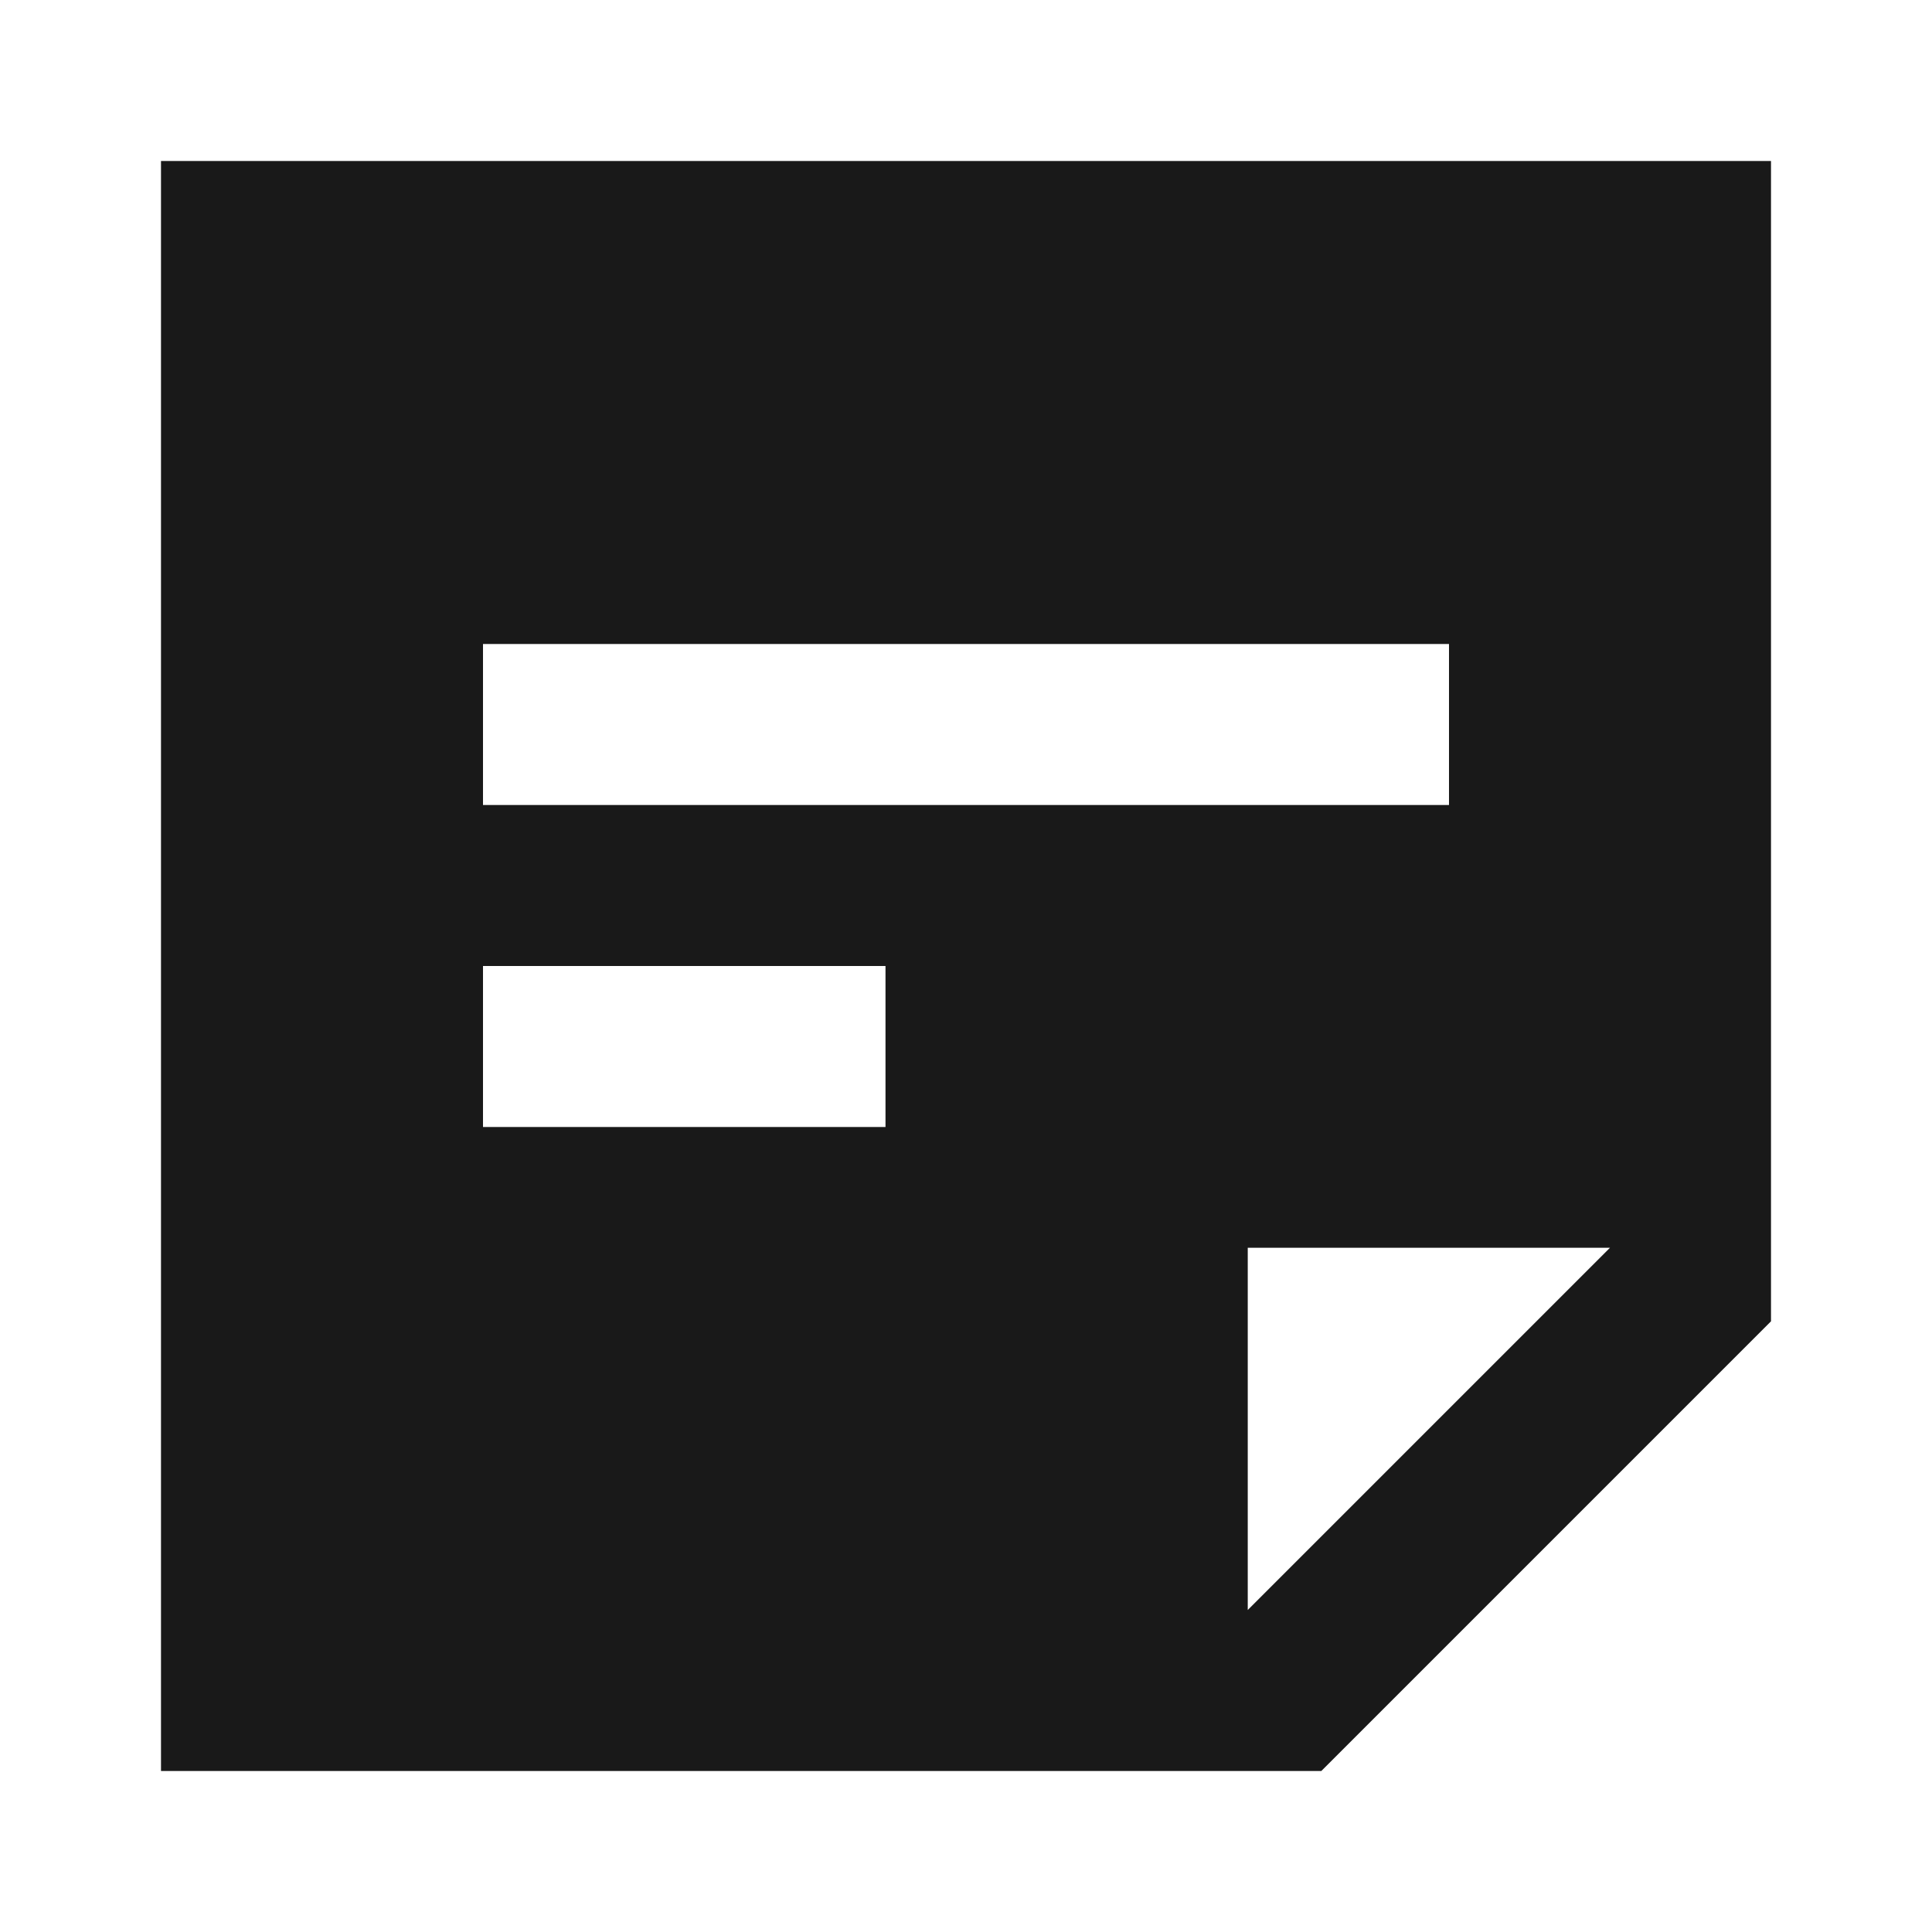 <svg width="24" height="24" viewBox="0 0 24 24" fill="none" xmlns="http://www.w3.org/2000/svg">
<path d="M16.414 22H2V2H22V16.414L16.414 22ZM15.5 15.5V20L20 15.5H15.5ZM18 10V8H6V10H18ZM11 14V12H6V14H11Z" fill="black" fill-opacity="0.9" style="fill:black;fill-opacity:0.9;"/>
</svg>
